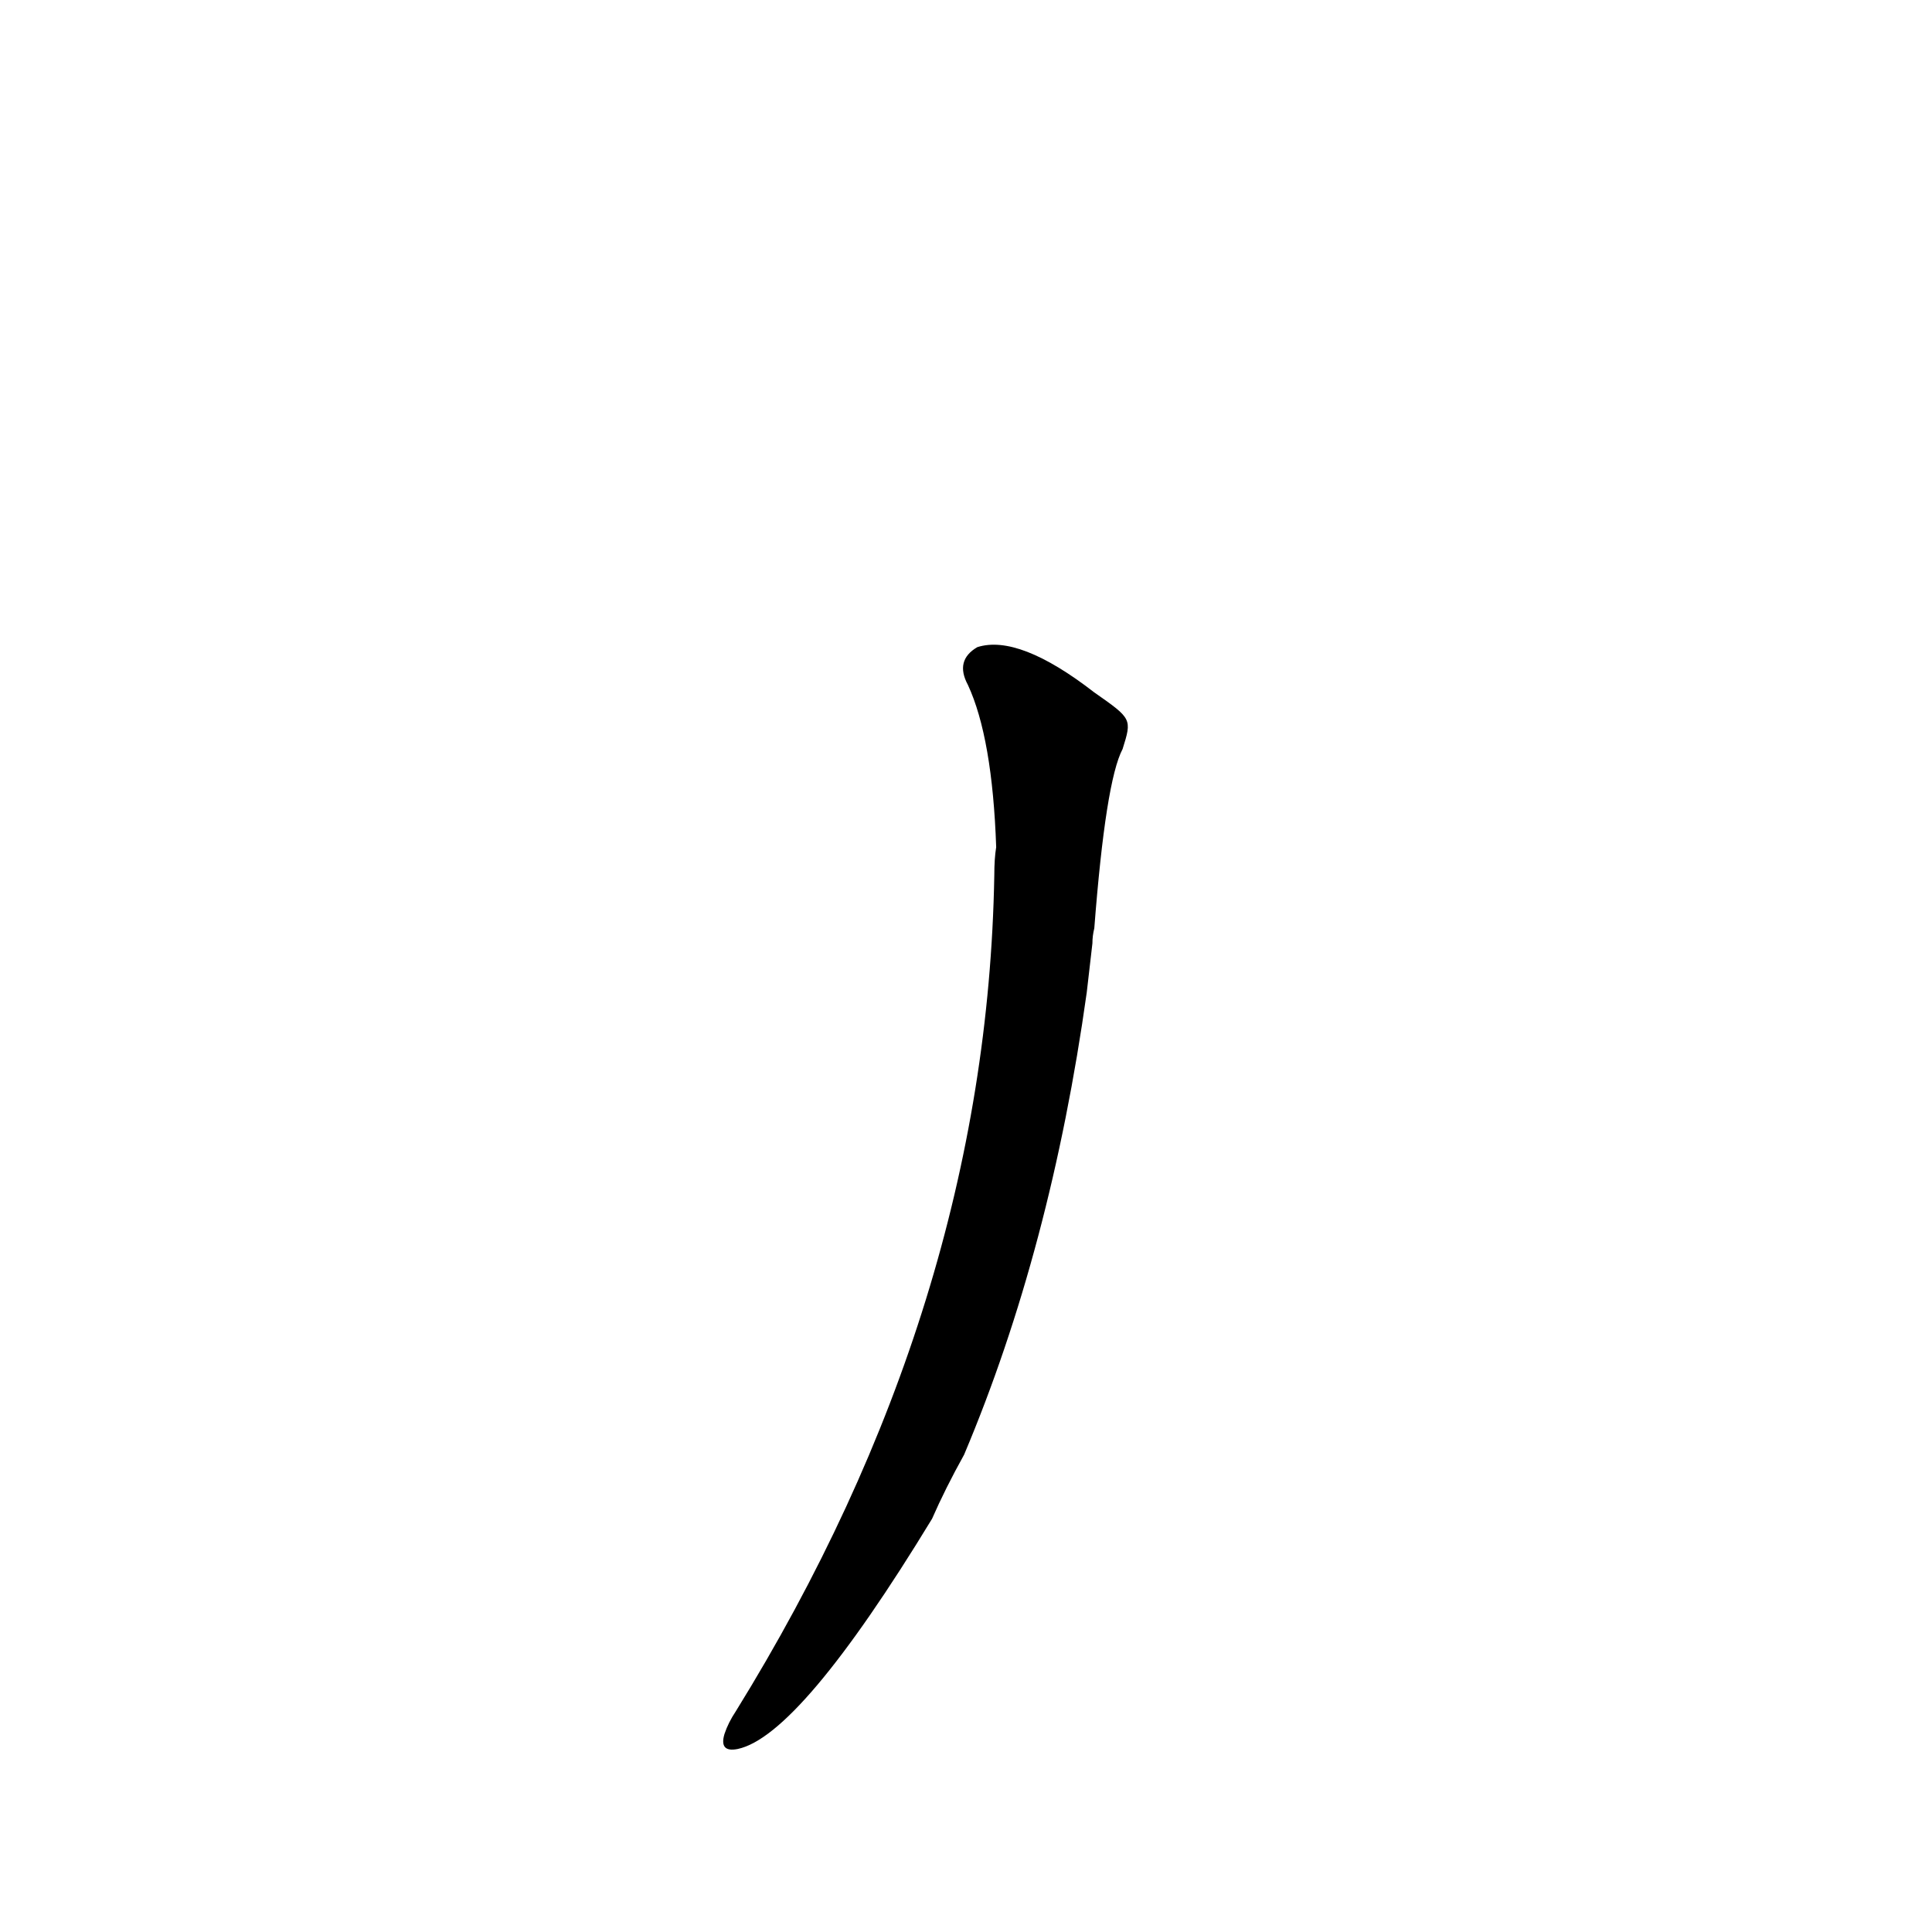 <?xml version='1.0' encoding='utf-8'?>
<svg xmlns="http://www.w3.org/2000/svg" version="1.1" viewBox="0 0 1024 1024"><g transform="scale(1, -1) translate(0, -900)"><path d="M 580 533 Q 540 564 518 557 Q 506 550 513 537 Q 526 509 528 451 Q 527 445 527 436 Q 523 208 390 -7 Q 386 -13 384 -19 Q 381 -29 391 -27 Q 424 -20 494 95 Q 501 111 511 129 Q 557 238 576 374 L 579 400 Q 579 404 580 408 Q 586 486 595 503 C 600 519 600 519 580 533 Z" fill="black" /></g></svg>